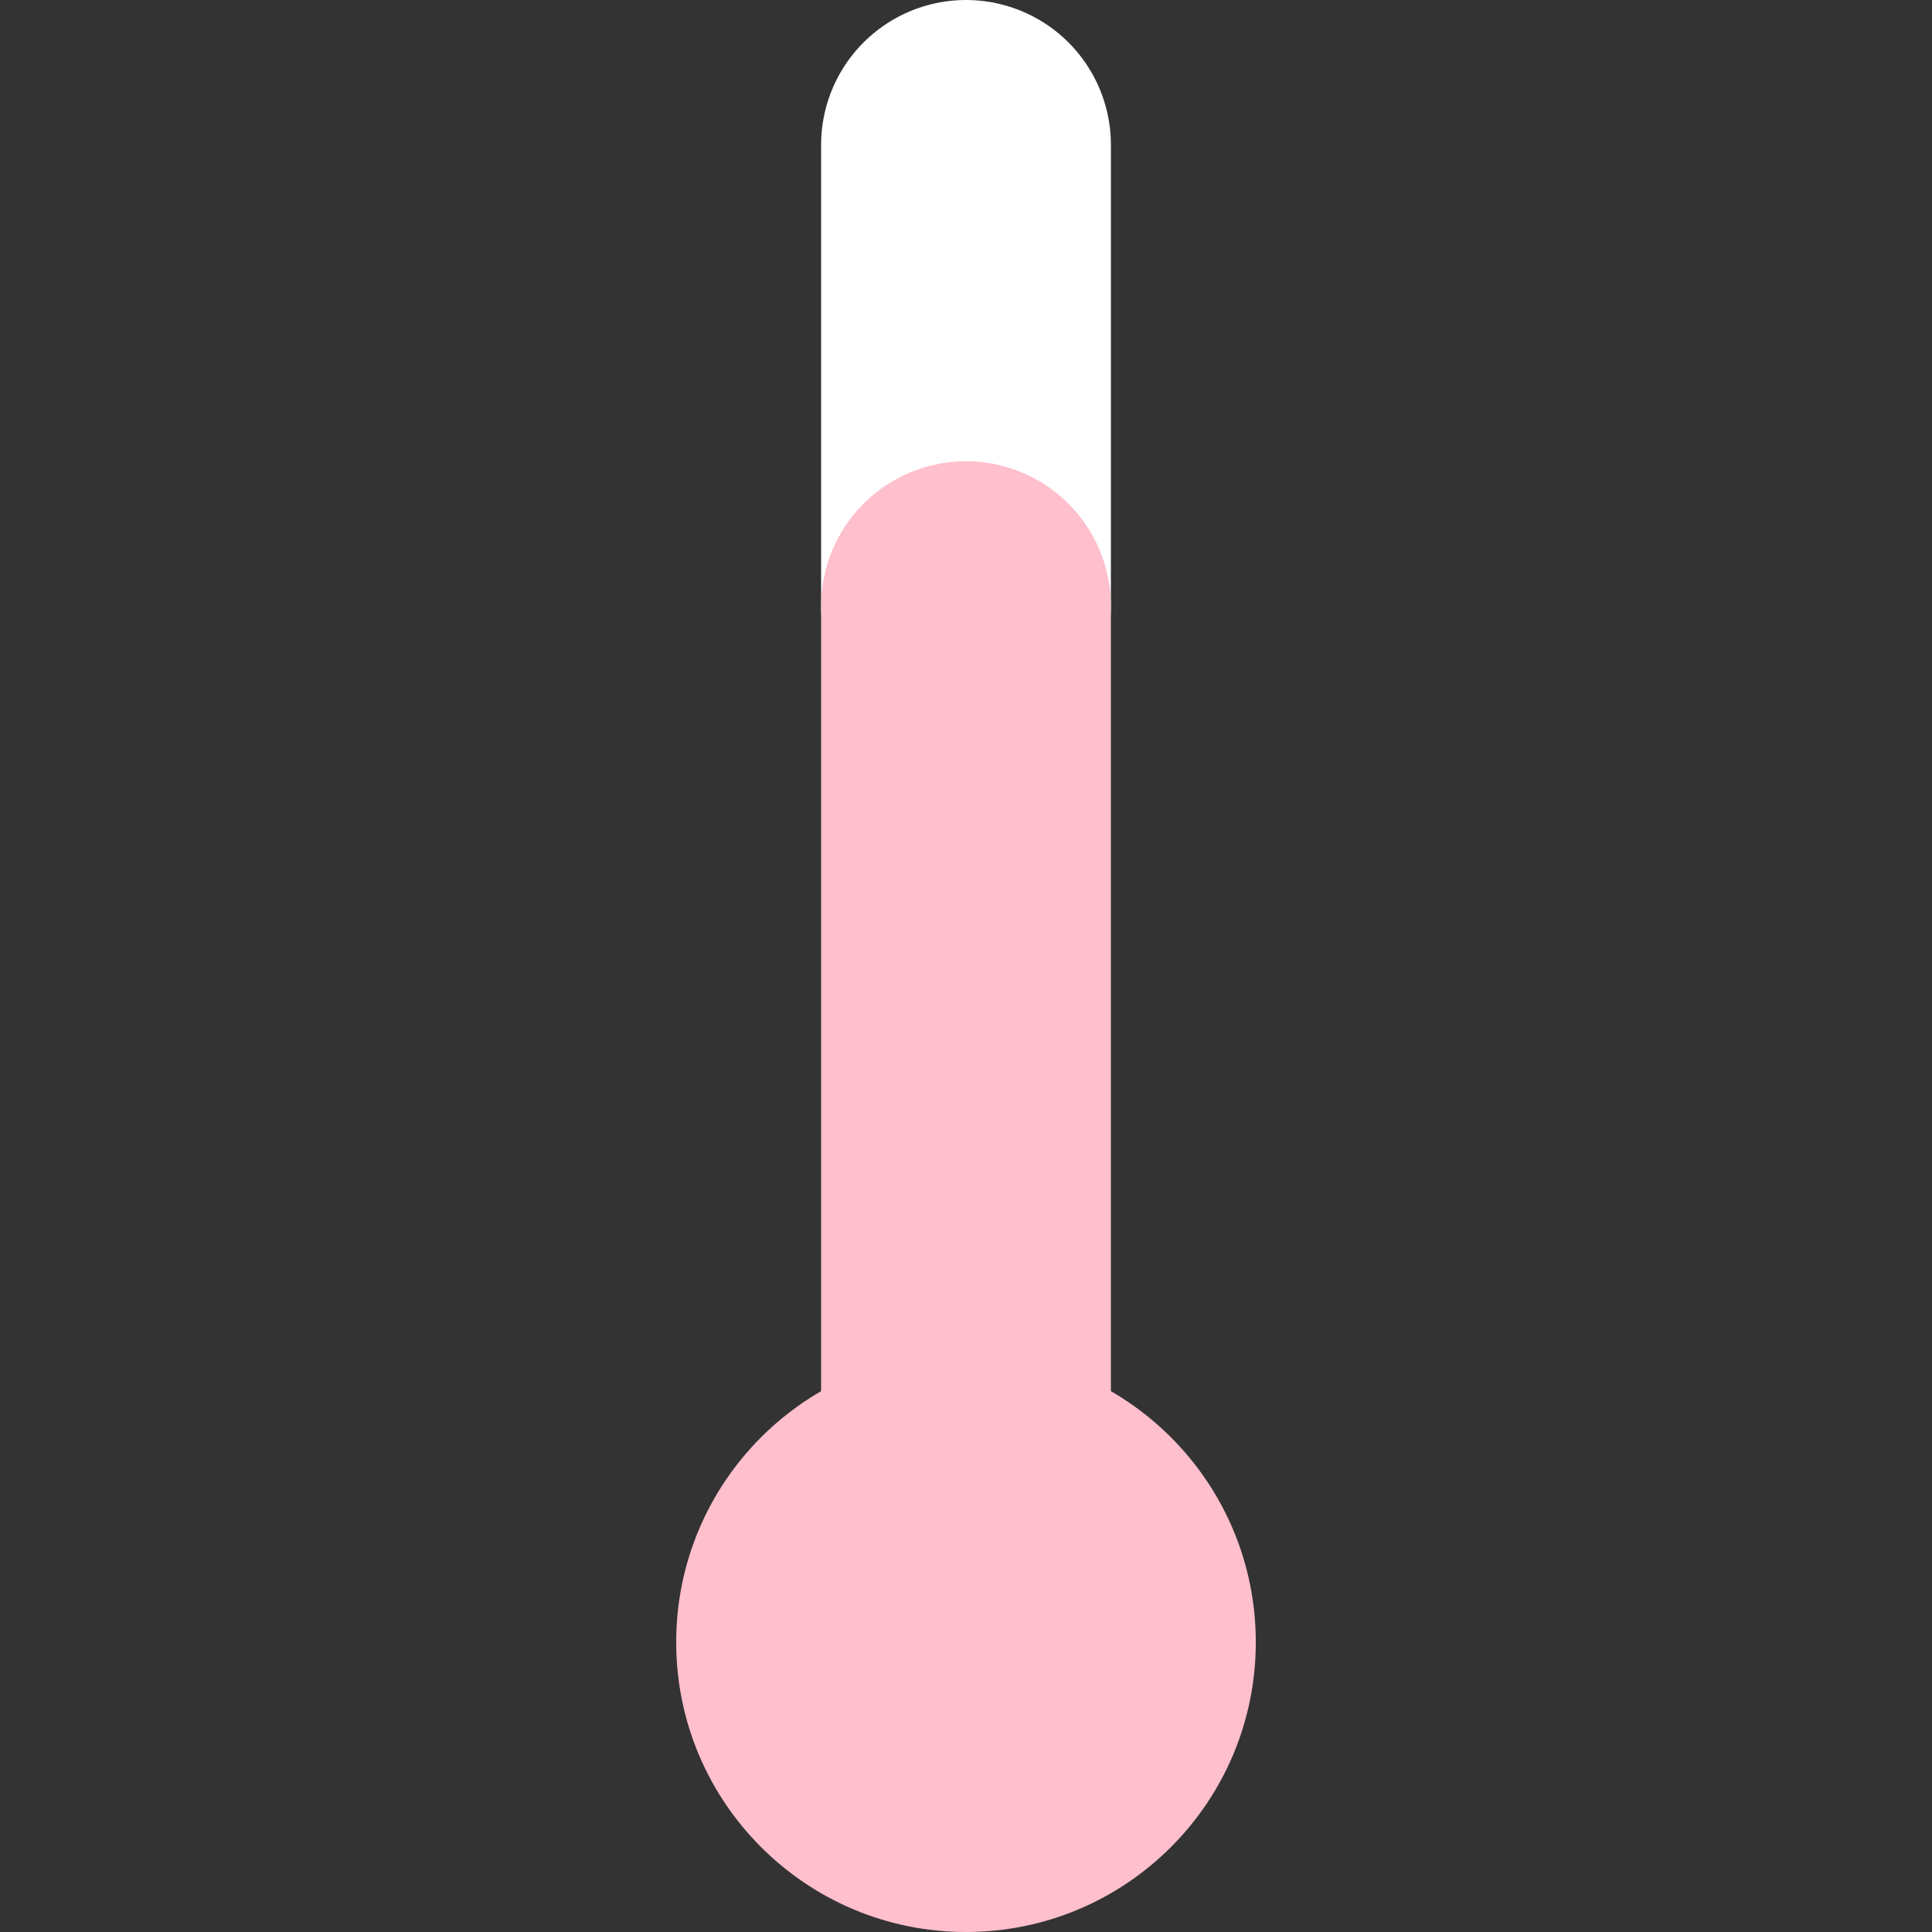 <?xml version="1.0" encoding="UTF-8"?>
<svg xmlns="http://www.w3.org/2000/svg" xmlns:xlink="http://www.w3.org/1999/xlink" width="800pt" height="800pt" viewBox="0 0 800 800" version="1.1">
<rect x="0" y="0" width="800" height="800" fill="#333333" stroke="none"/>
<g id="surface133">
<path style="fill:none;stroke-width:120;stroke-linecap:round;stroke-linejoin:miter;stroke:rgb(100%,100%,100%);stroke-opacity:1;stroke-miterlimit:10;" d="M 400 60 L 400 251 "/>
<path style="fill:none;stroke-width:120;stroke-linecap:round;stroke-linejoin:miter;stroke:rgb(100%,75%,80%);stroke-opacity:1;stroke-miterlimit:10;" d="M 400 251 L 400 680 "/>
<path style=" stroke:none;fill-rule:nonzero;fill:rgb(100%,75%,80%);fill-opacity:1;" d="M 520 680 C 520 746.273 466.273 800 400 800 C 333.727 800 280 746.273 280 680 C 280 613.727 333.727 560 400 560 C 466.273 560 520 613.727 520 680 "/>
<path style="fill:none;stroke-width:120;stroke-linecap:round;stroke-linejoin:miter;stroke:rgb(100%,75%,80%);stroke-opacity:1;stroke-miterlimit:10;" d=""/>
</g>
</svg>
